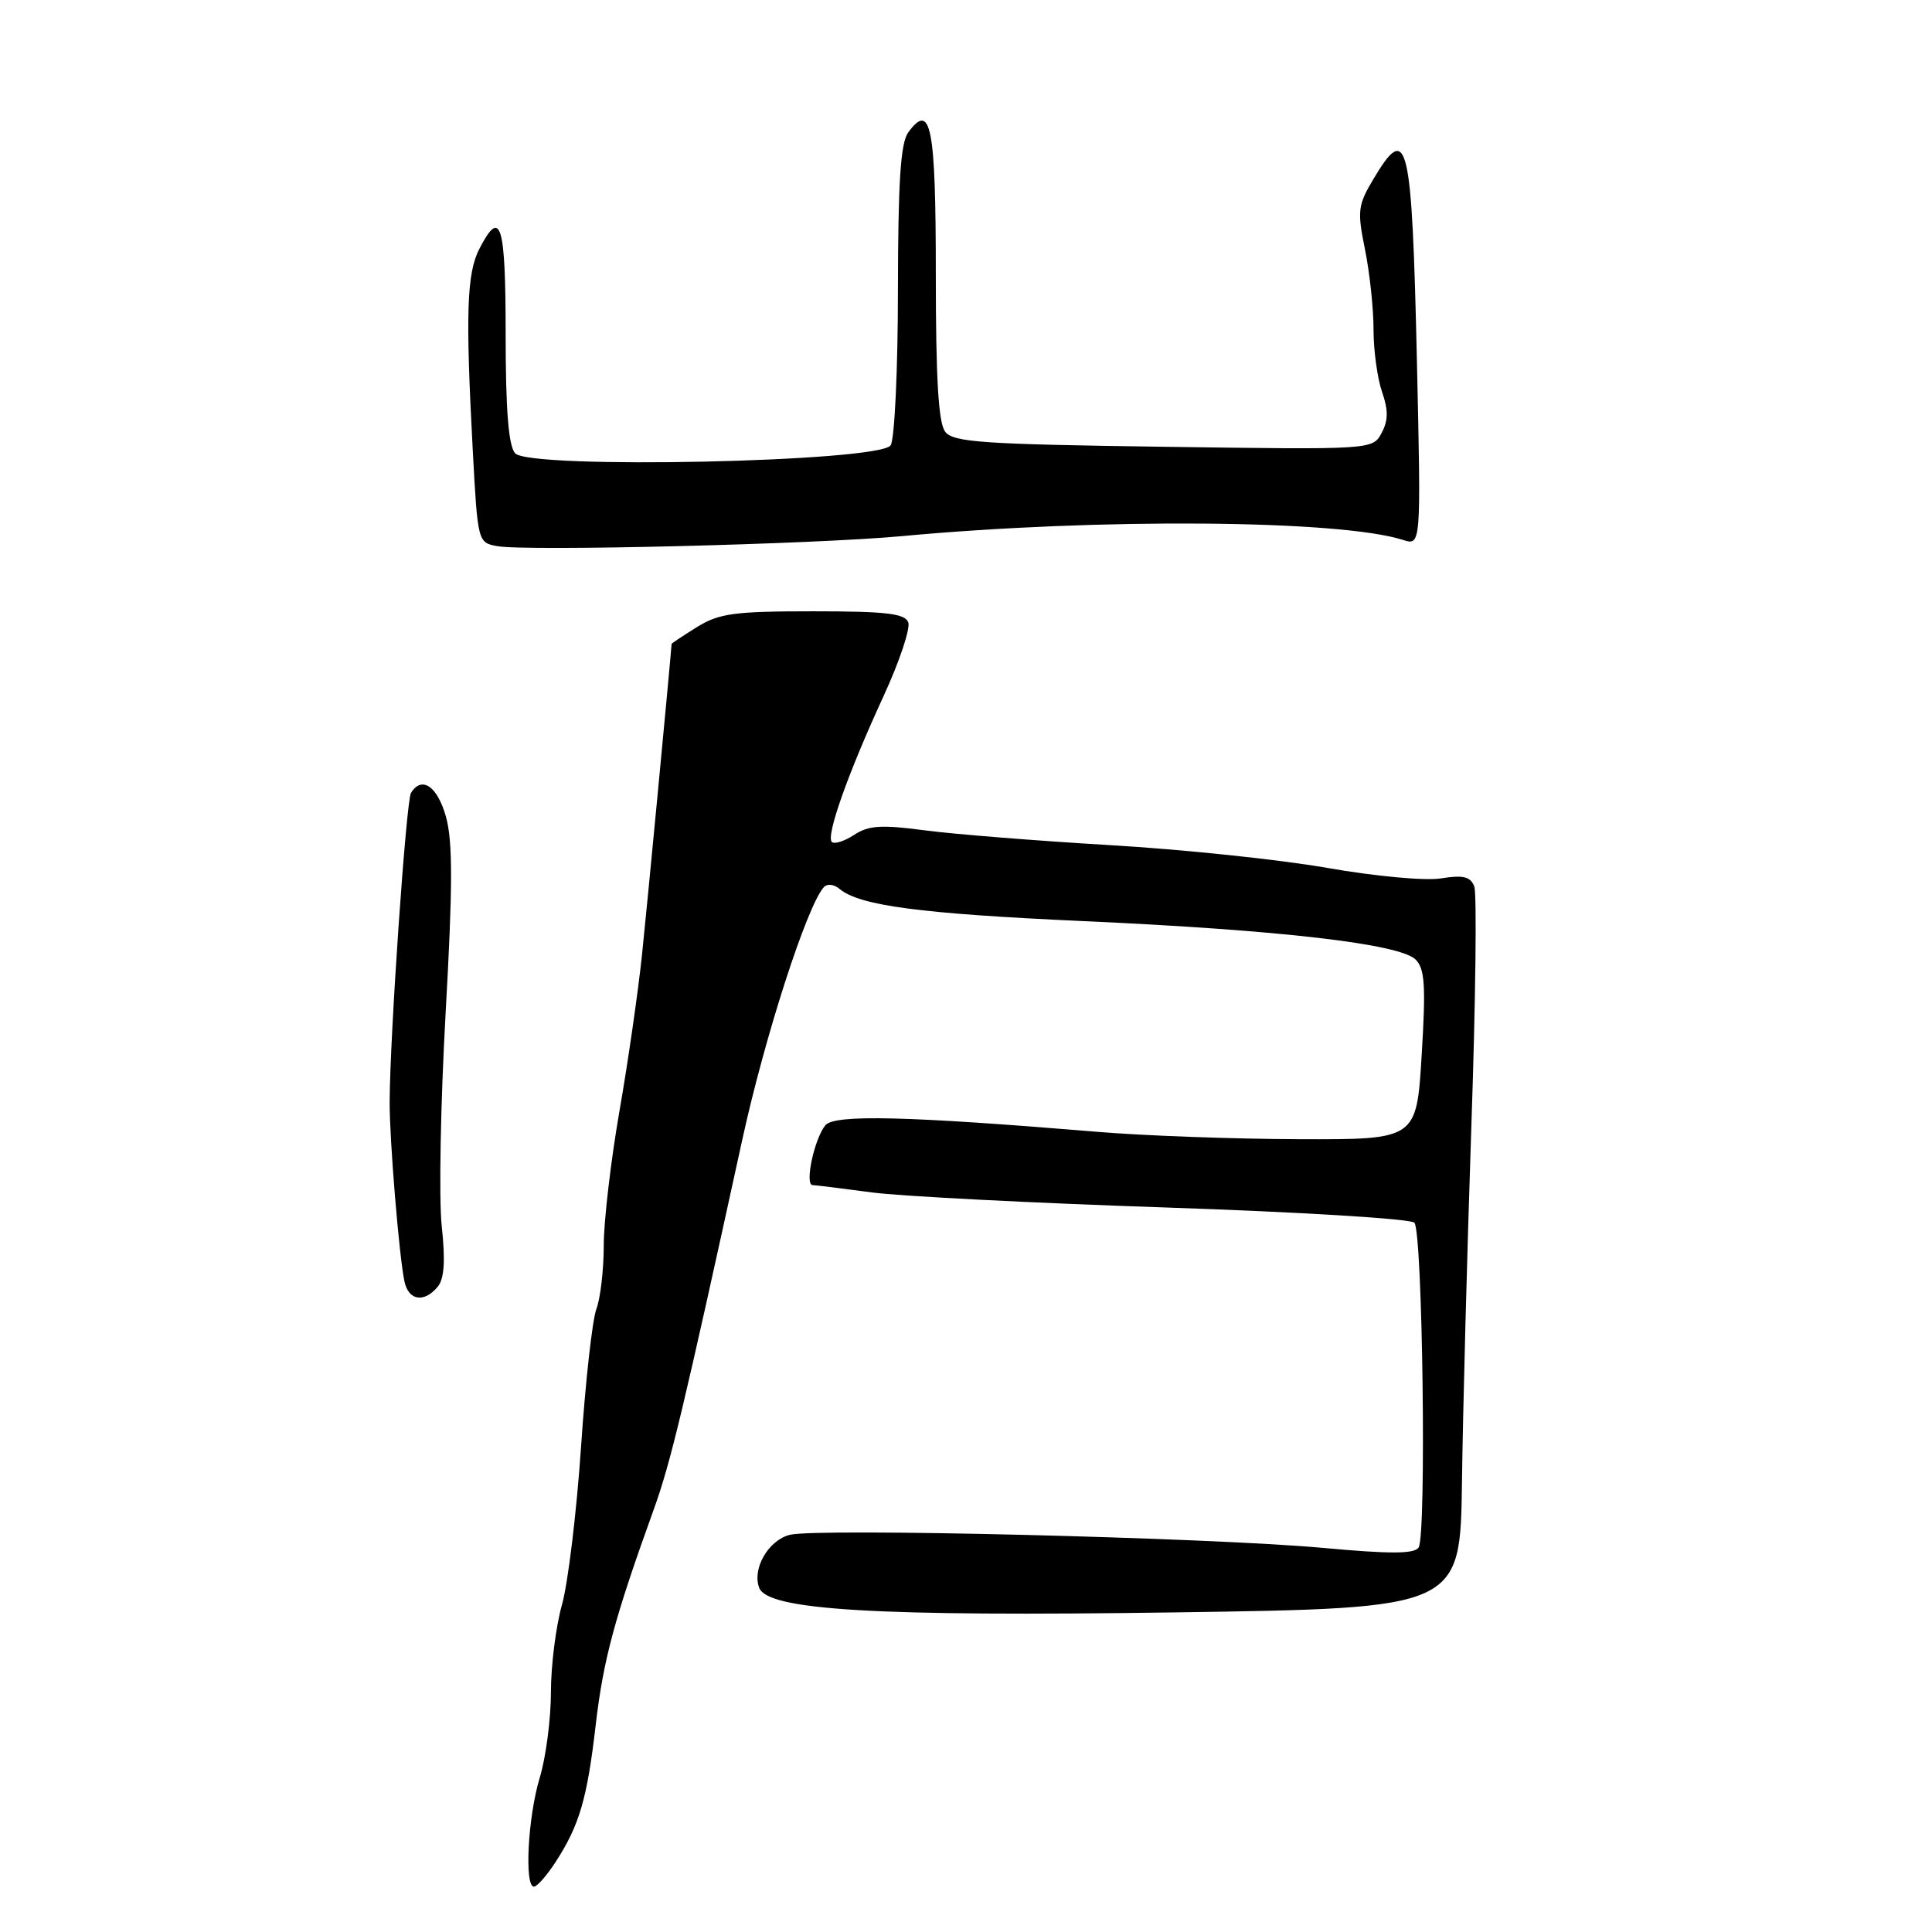 <?xml version="1.0" encoding="UTF-8" standalone="no"?>
<!DOCTYPE svg PUBLIC "-//W3C//DTD SVG 1.1//EN" "http://www.w3.org/Graphics/SVG/1.1/DTD/svg11.dtd" >
<svg xmlns="http://www.w3.org/2000/svg" xmlns:xlink="http://www.w3.org/1999/xlink" version="1.1" viewBox="0 0 256 256">
 <g >
 <path fill="currentColor"
d=" M 73.61 246.74 C 76.78 241.85 77.80 238.37 78.94 228.52 C 79.94 219.93 81.44 214.36 86.63 200.00 C 88.86 193.82 90.53 186.84 98.36 151.00 C 101.35 137.33 106.88 120.19 109.13 117.59 C 109.59 117.06 110.46 117.14 111.25 117.79 C 113.92 120.01 121.95 121.07 143.50 122.05 C 169.66 123.23 185.50 125.07 187.58 127.15 C 188.80 128.37 188.94 130.61 188.38 139.81 C 187.70 151.00 187.70 151.00 172.10 150.95 C 163.52 150.92 151.55 150.49 145.50 149.98 C 120.18 147.88 110.54 147.64 109.36 149.11 C 107.89 150.92 106.60 156.99 107.67 157.03 C 108.13 157.05 111.65 157.48 115.50 158.00 C 119.35 158.51 136.89 159.41 154.49 160.00 C 172.08 160.59 186.89 161.49 187.41 162.01 C 188.50 163.10 189.03 203.33 187.98 205.04 C 187.43 205.91 184.31 205.93 175.26 205.10 C 160.18 203.73 108.31 202.46 104.66 203.37 C 101.81 204.09 99.63 207.87 100.60 210.40 C 101.74 213.37 116.22 214.22 155.71 213.65 C 193.50 213.10 193.50 213.10 193.72 196.30 C 193.84 187.06 194.40 165.92 194.96 149.32 C 195.53 132.72 195.70 118.38 195.35 117.46 C 194.84 116.15 193.90 115.92 190.95 116.39 C 188.83 116.73 182.26 116.12 175.85 115.00 C 169.61 113.90 156.62 112.54 147.00 111.98 C 137.38 111.41 126.35 110.53 122.50 110.02 C 116.77 109.26 115.08 109.37 113.17 110.63 C 111.88 111.47 110.56 111.89 110.22 111.56 C 109.42 110.76 112.38 102.42 117.09 92.21 C 119.19 87.65 120.65 83.26 120.35 82.46 C 119.90 81.29 117.38 81.00 107.76 81.00 C 97.32 81.00 95.29 81.27 92.37 83.08 C 90.52 84.23 88.99 85.24 88.99 85.33 C 88.78 88.19 85.75 120.06 85.07 126.50 C 84.55 131.45 83.20 140.83 82.06 147.35 C 80.93 153.87 80.00 161.82 80.00 165.03 C 80.00 168.24 79.56 172.02 79.03 173.43 C 78.49 174.84 77.57 183.08 76.99 191.75 C 76.40 200.41 75.26 209.82 74.46 212.65 C 73.66 215.49 73.00 220.70 73.00 224.24 C 73.00 227.79 72.33 232.89 71.51 235.59 C 69.95 240.73 69.46 250.00 70.75 249.99 C 71.16 249.99 72.45 248.53 73.61 246.74 Z  M 57.99 170.51 C 58.87 169.45 59.03 167.11 58.53 162.44 C 58.14 158.82 58.38 146.11 59.05 134.18 C 59.99 117.51 60.00 111.52 59.10 108.25 C 57.97 104.18 55.89 102.75 54.46 105.06 C 53.82 106.10 51.67 137.16 51.63 146.00 C 51.61 150.95 52.86 166.19 53.58 169.75 C 54.11 172.33 56.18 172.69 57.99 170.51 Z  M 119.50 71.04 C 145.57 68.62 177.51 68.86 185.90 71.54 C 188.30 72.31 188.30 72.31 187.75 47.91 C 187.08 18.39 186.53 16.08 181.97 23.75 C 179.92 27.19 179.83 27.96 180.87 33.06 C 181.49 36.12 182.00 40.89 182.00 43.66 C 182.00 46.43 182.51 50.15 183.13 51.93 C 183.97 54.36 183.96 55.71 183.07 57.37 C 181.88 59.59 181.88 59.59 154.19 59.20 C 130.28 58.87 126.33 58.60 125.25 57.22 C 124.35 56.06 124.00 50.25 124.00 36.37 C 124.00 16.74 123.36 13.42 120.35 17.54 C 119.33 18.93 119.00 24.05 118.98 38.44 C 118.98 48.92 118.54 58.17 118.02 59.00 C 116.62 61.22 70.12 62.21 68.25 60.06 C 67.38 59.05 67.00 54.32 67.00 44.31 C 67.00 29.60 66.35 27.48 63.53 32.95 C 61.84 36.21 61.67 41.52 62.65 59.79 C 63.30 71.83 63.32 71.90 65.90 72.37 C 69.74 73.06 107.93 72.12 119.50 71.04 Z "/>
</g>
</svg>